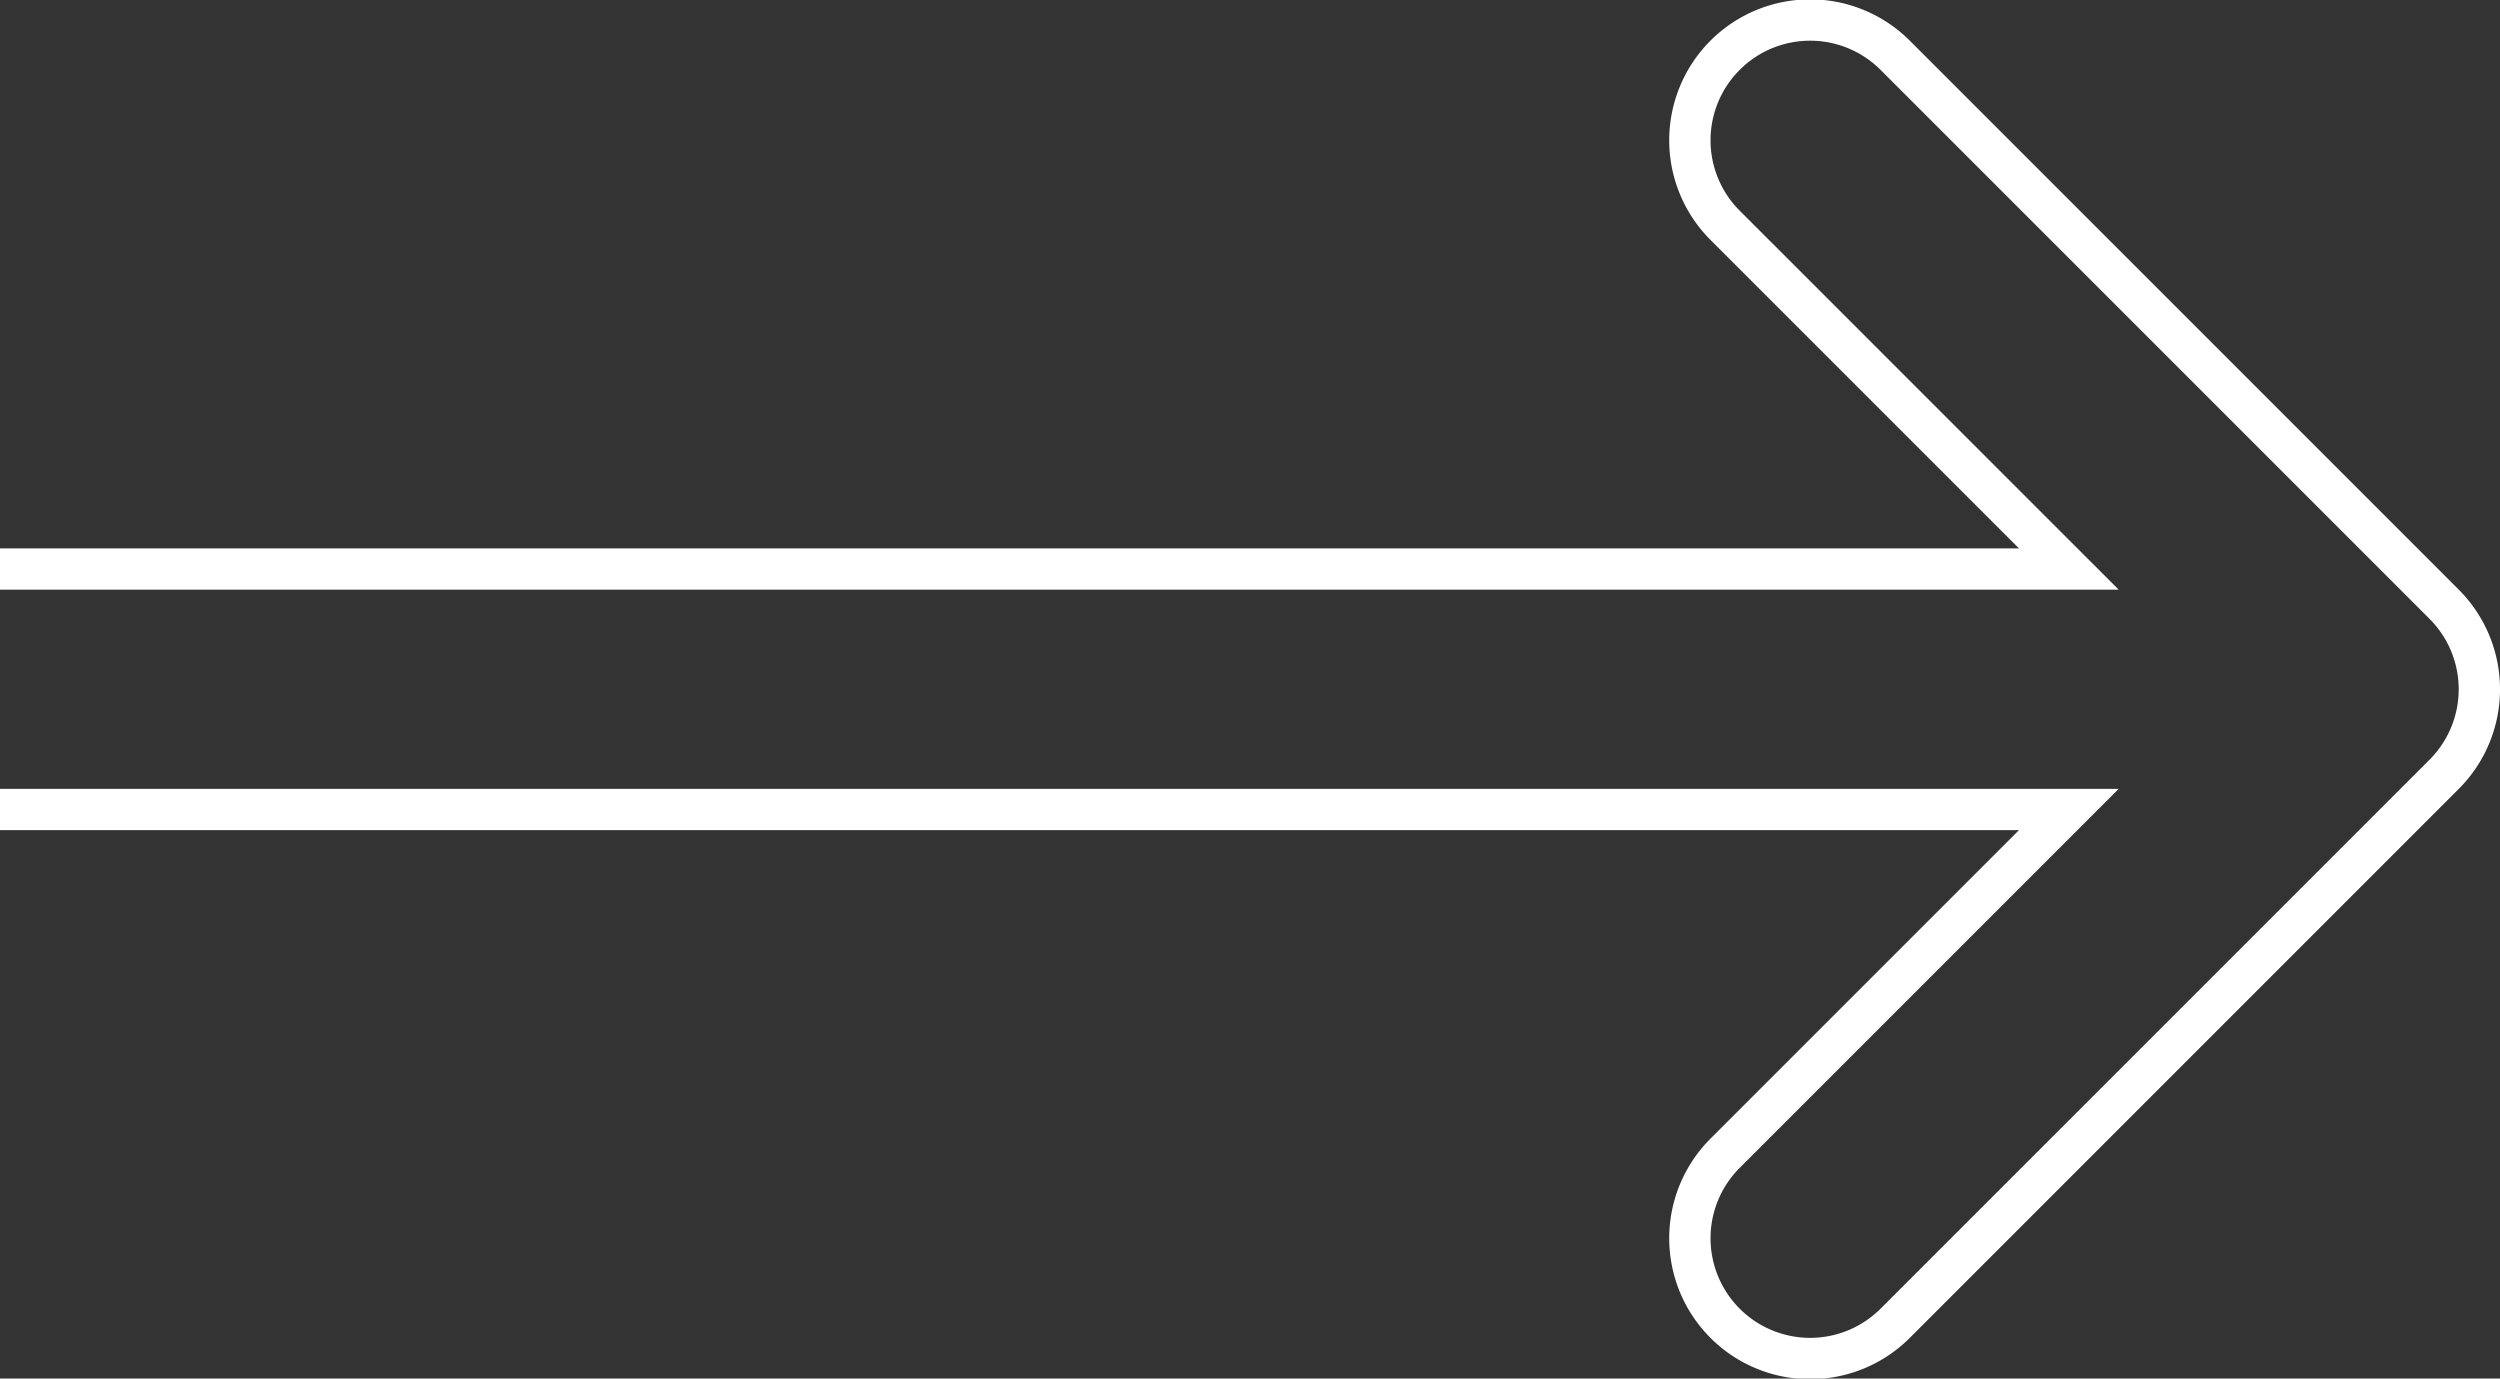 <svg xmlns="http://www.w3.org/2000/svg" width="121" height="66.722" viewBox="0 0 121 66.722">
  <rect x="0" y="0" width="121" height="66.722" fill="#333333" stroke="none"/>
  <path id="Path_13694" data-name="Path 13694" d="M158.794,457.469H258.926l-16.607,16.607a5.82,5.82,0,1,0,8.231,8.23l26.541-26.541a5.821,5.821,0,0,0,0-8.23l-26.541-26.541a5.82,5.82,0,1,0-8.231,8.23l16.607,16.606H158.794" transform="translate(-158.794 -418.289)" fill="none" stroke="#fff" stroke-miterlimit="10" stroke-width="2"/>
</svg>

